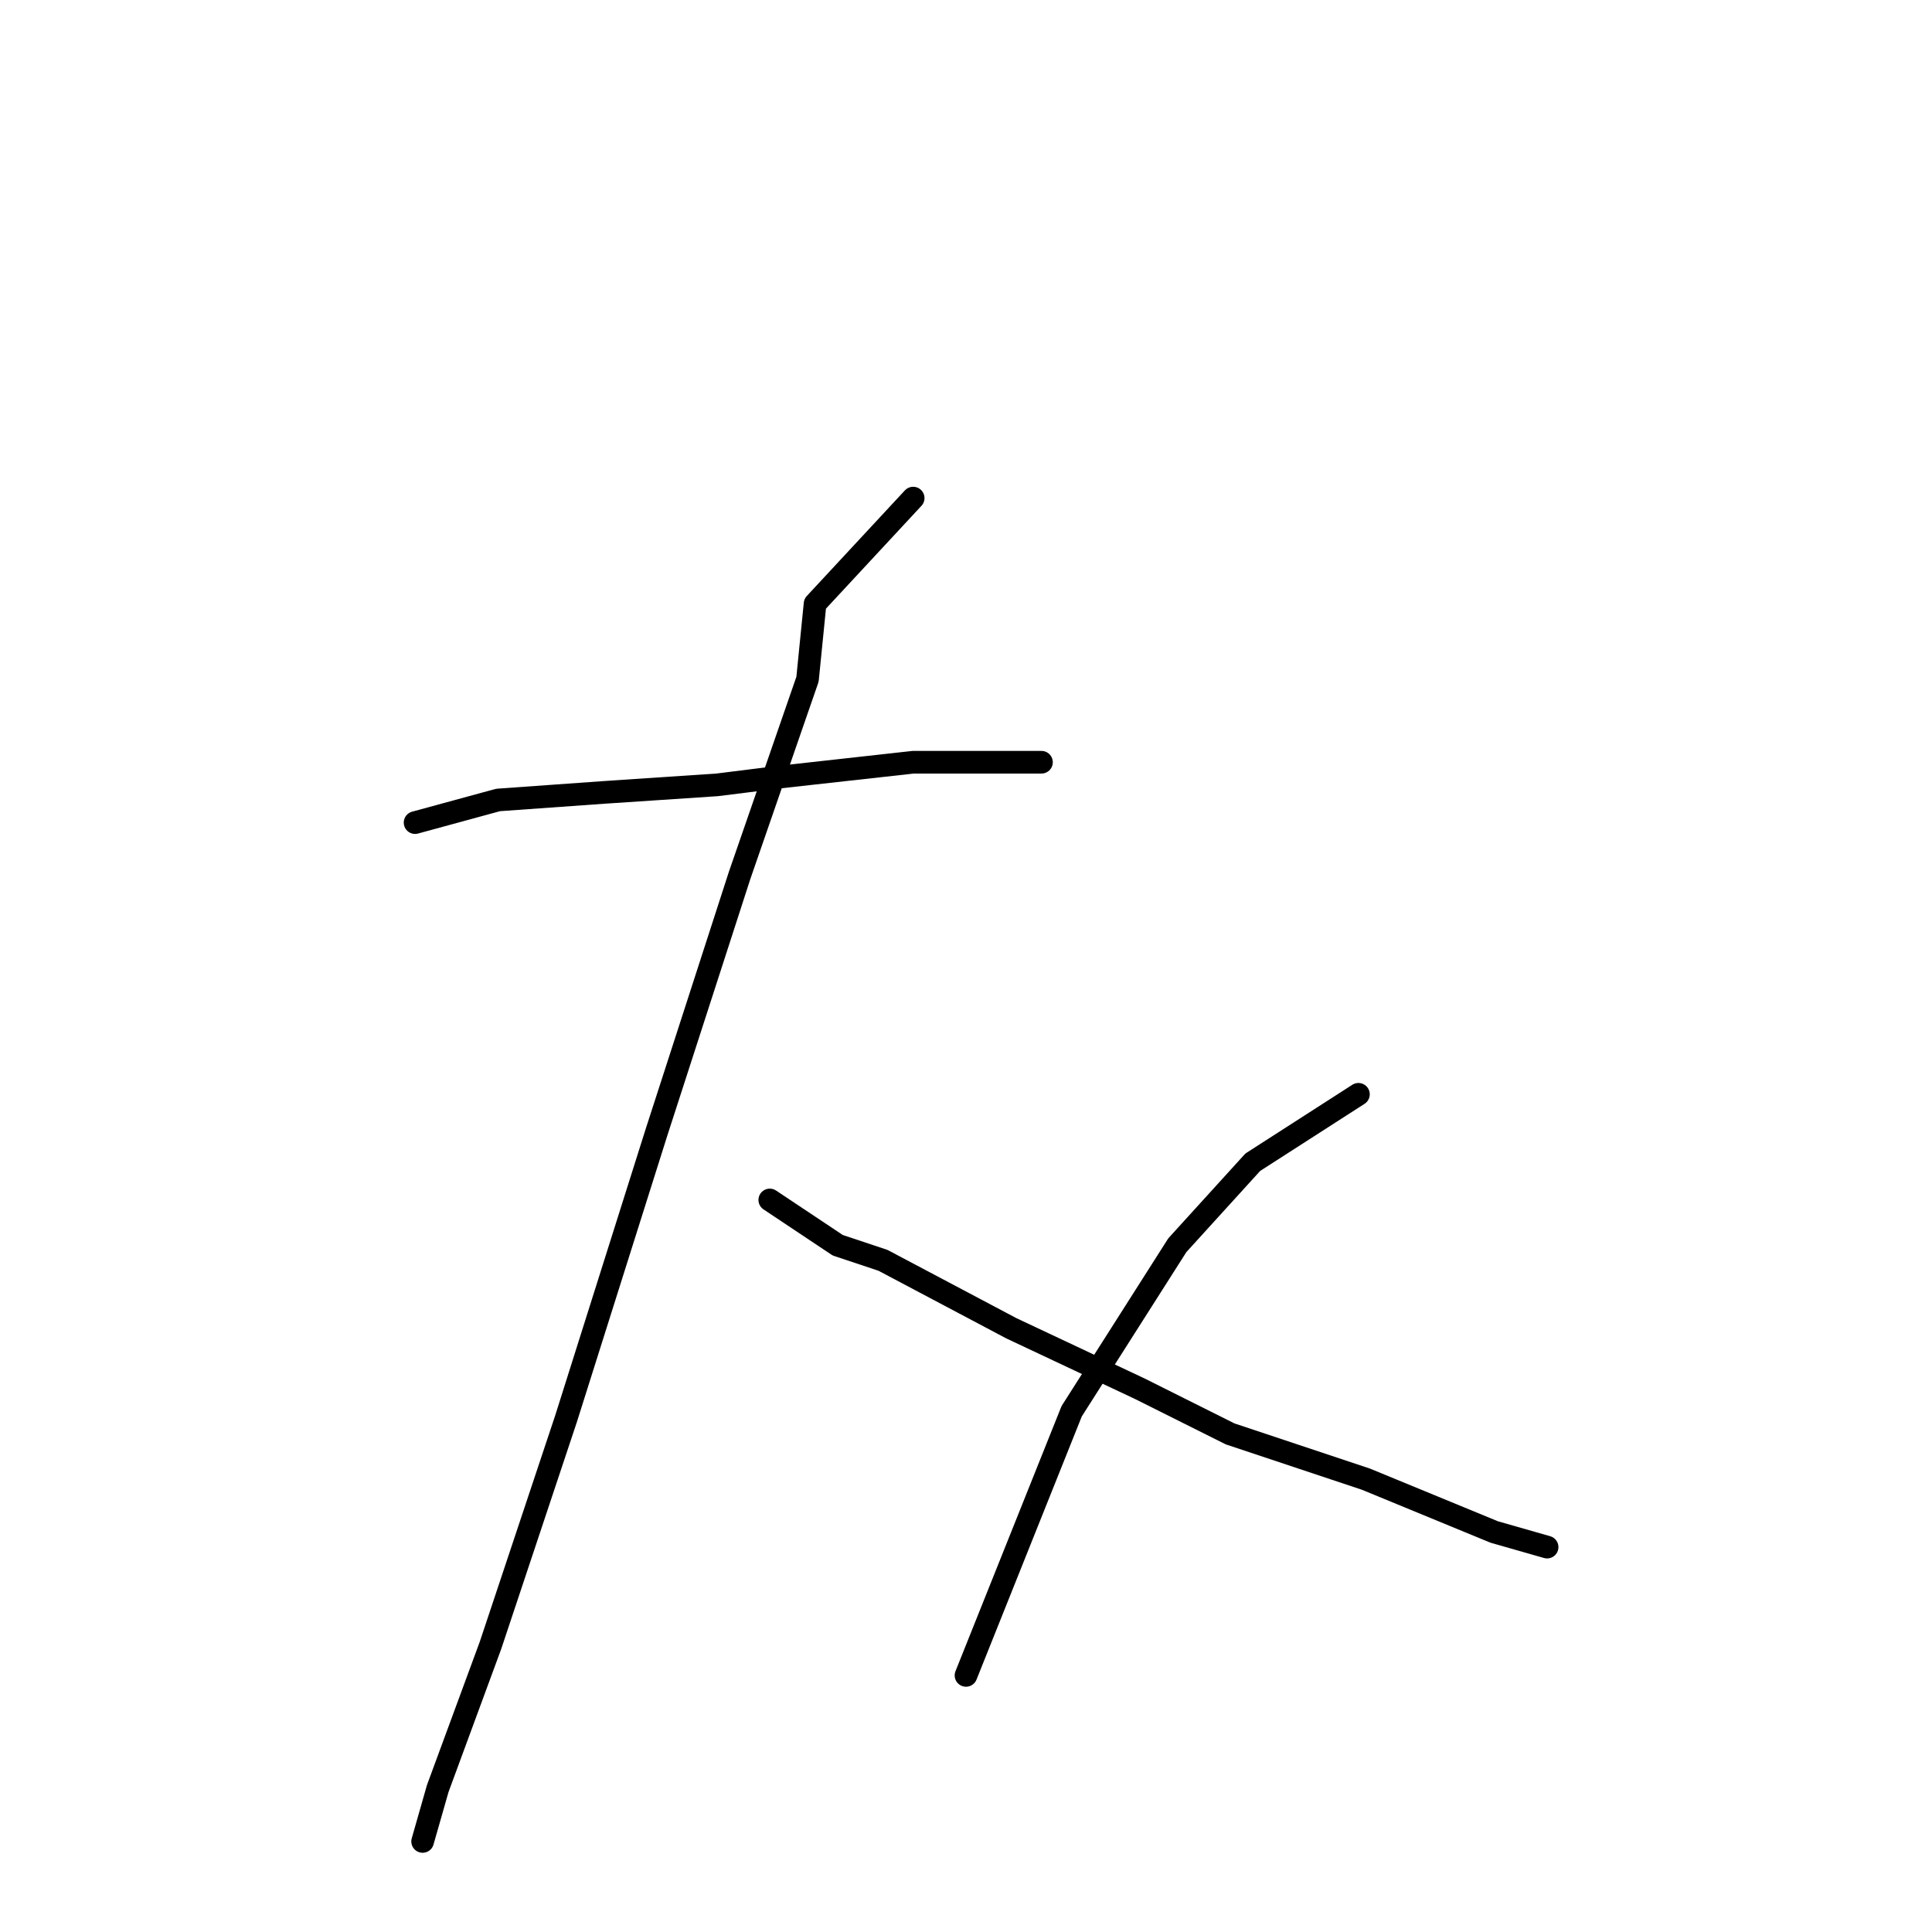 <?xml version="1.0" standalone="no"?>
    <svg width="256" height="256" xmlns="http://www.w3.org/2000/svg" version="1.1">
    <polyline stroke="black" stroke-width="3" stroke-linecap="round" fill="transparent" stroke-linejoin="round" points="55 109 66 106 80 105 95 104 103 103 121 101 134 101 138 101 138 101 " />
        <polyline stroke="black" stroke-width="3" stroke-linecap="round" fill="transparent" stroke-linejoin="round" points="121 66 108 80 107 90 98 116 87 150 75 188 65 218 58 237 56 244 56 244 " />
        <polyline stroke="black" stroke-width="3" stroke-linecap="round" fill="transparent" stroke-linejoin="round" points="102 159 111 165 117 167 134 176 151 184 163 190 181 196 198 203 205 205 205 205 " />
        <polyline stroke="black" stroke-width="3" stroke-linecap="round" fill="transparent" stroke-linejoin="round" points="180 145 166 154 156 165 142 187 128 222 128 222 " />
        </svg>